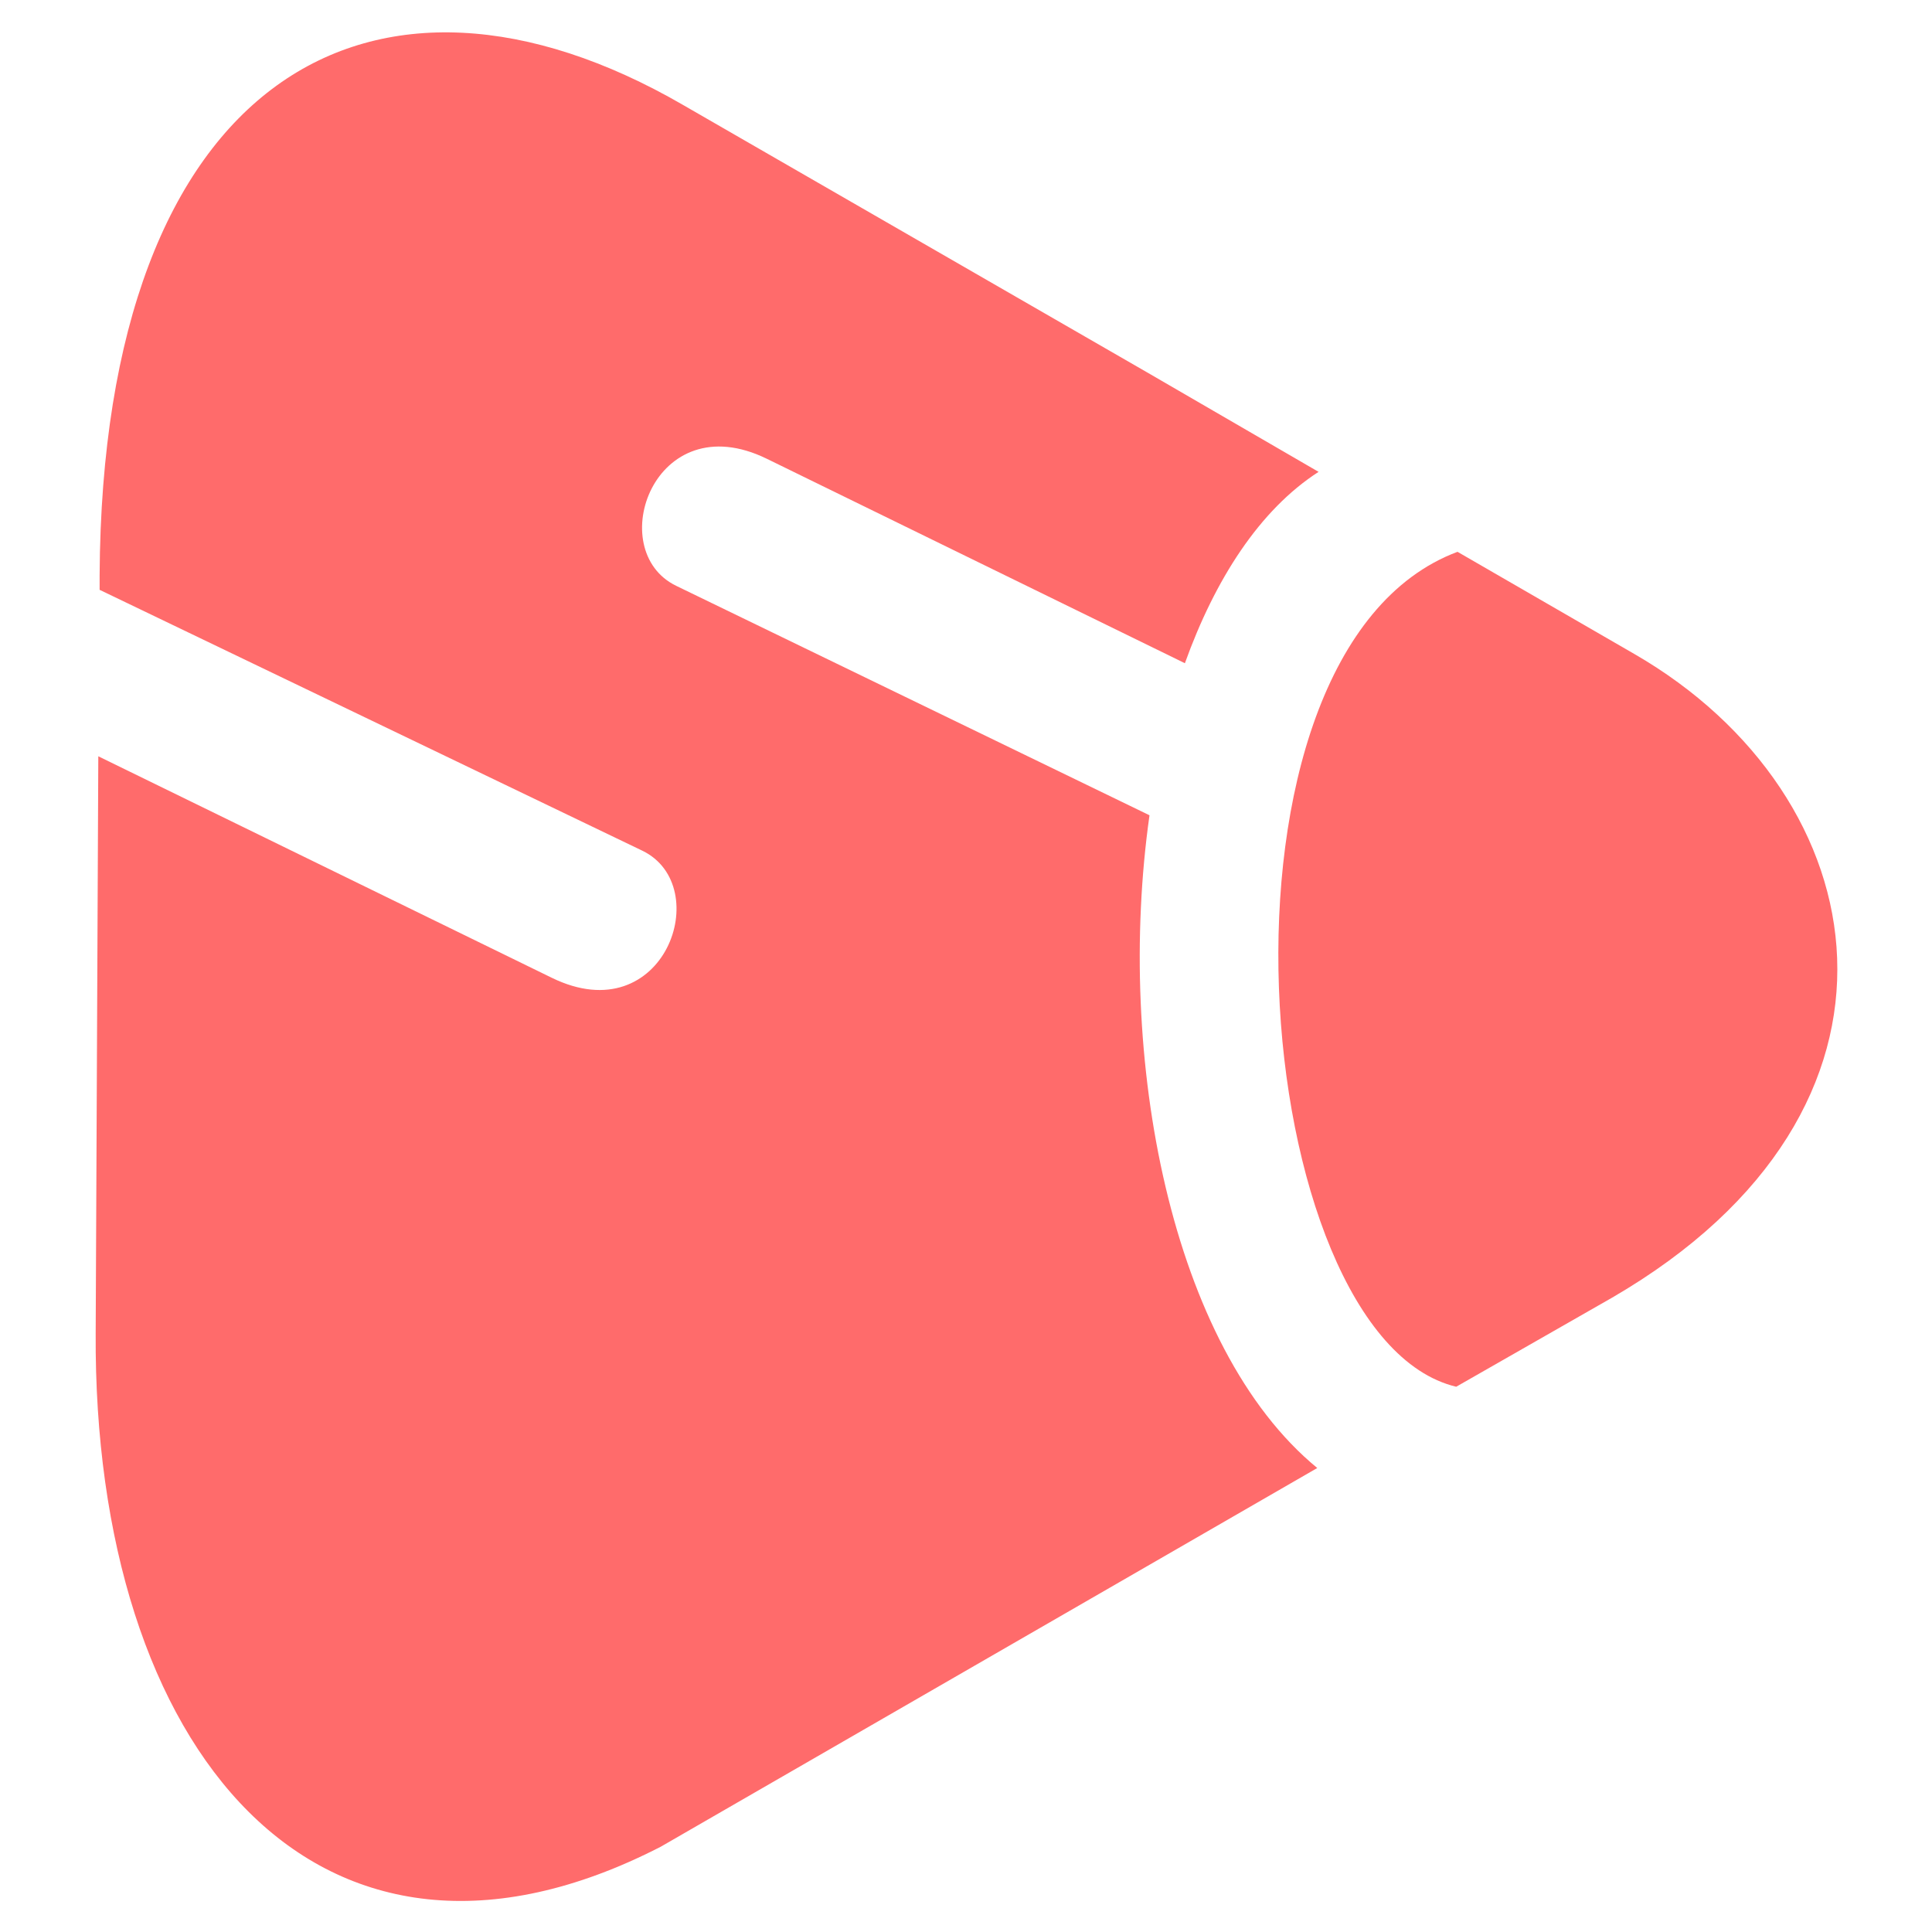 <svg version="1.1" id="Ebene_1" xmlns="http://www.w3.org/2000/svg" xmlns:xlink="http://www.w3.org/1999/xlink" x="0px" y="0px"
	 viewBox="0 0 147.4 147.4" enable-background="new 0 0 147.4 147.4" xml:space="preserve">
<g>
	<path fill-rule="evenodd" clip-rule="evenodd" fill="#FF6B6B" d="M100.6,36l-13.1-7.6L52.1,8C28.6-5.6,7.8,5.7,7.6,43.9l0,1.1
		L49,64.9c5.6,2.7,1.7,13.9-6.9,9.7L7.5,57.7l-0.2,44c-0.2,31.8,17,52.6,43.1,39.2l37.1-21.4l13-7.5c-11.2-9.2-15.4-31.4-12.8-49.8
		L51.6,44.7c-5.6-2.7-1.7-13.9,6.9-9.7l31.9,15.6C92.7,44.2,96.1,38.9,100.6,36"/>
	<path fill-rule="evenodd" clip-rule="evenodd" fill="#FF6B6B" d="M124.7,49.9l-13.5-7.8c-20.3,7.6-16,59.9-0.1,63.7l11.9-6.8
		C147.8,84.6,143.4,60.7,124.7,49.9"/>
</g>
</svg>
